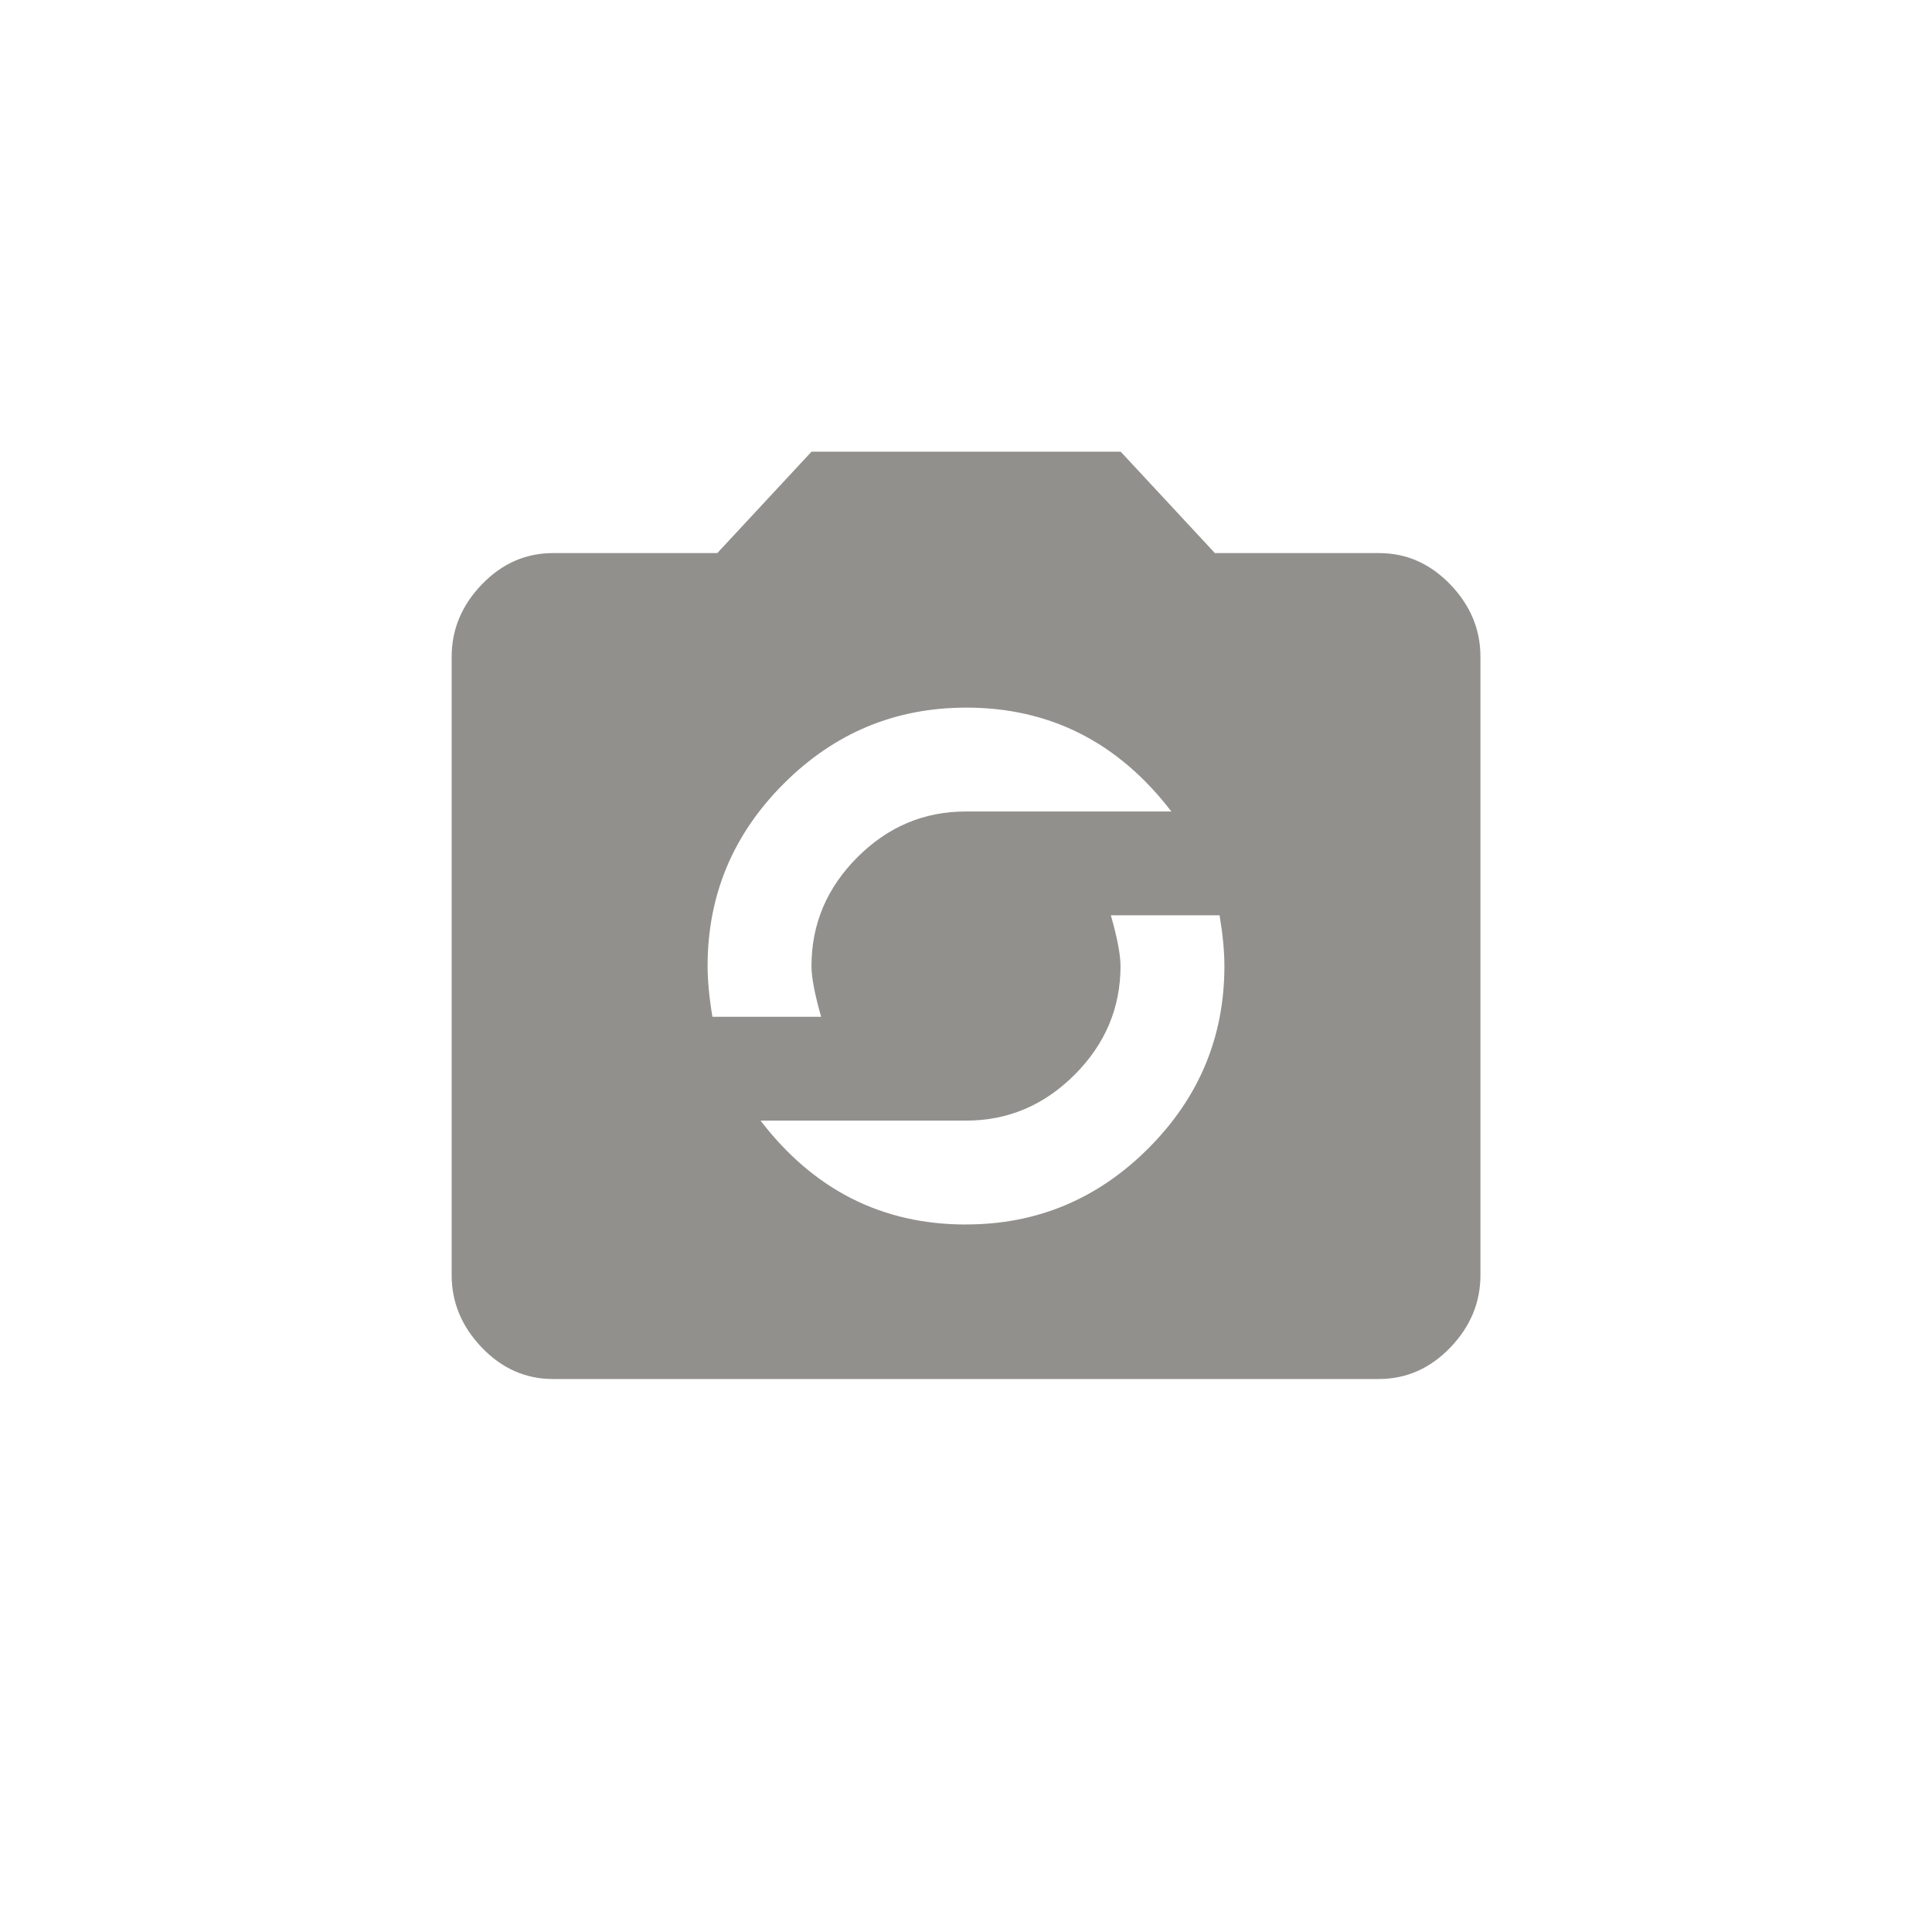 <!-- Generated by IcoMoon.io -->
<svg version="1.1" xmlns="http://www.w3.org/2000/svg" width="40" height="40" viewBox="0 0 40 40">
<title>mt-party_mode</title>
<path fill="#91908d" d="M20 25.351q2.2 0 3.775-1.575t1.575-3.775q0-0.451-0.1-1.051h-2.251q0.2 0.7 0.2 1.051 0 1.3-0.951 2.251t-2.251 0.949h-4.251q1.651 2.151 4.251 2.151zM20 14.651q-2.2 0-3.775 1.575t-1.575 3.775q0 0.449 0.1 1.051h2.251q-0.2-0.7-0.2-1.051 0-1.3 0.949-2.251t2.251-0.949h4.251q-1.649-2.151-4.251-2.151zM28.551 11.451q0.849 0 1.475 0.649t0.625 1.5v12.8q0 0.851-0.625 1.5t-1.475 0.651h-17.1q-0.851 0-1.475-0.651t-0.625-1.5v-12.8q0-0.851 0.625-1.5t1.475-0.649h3.4l1.951-2.1h6.4l1.951 2.1h3.4z"></path>
</svg>

